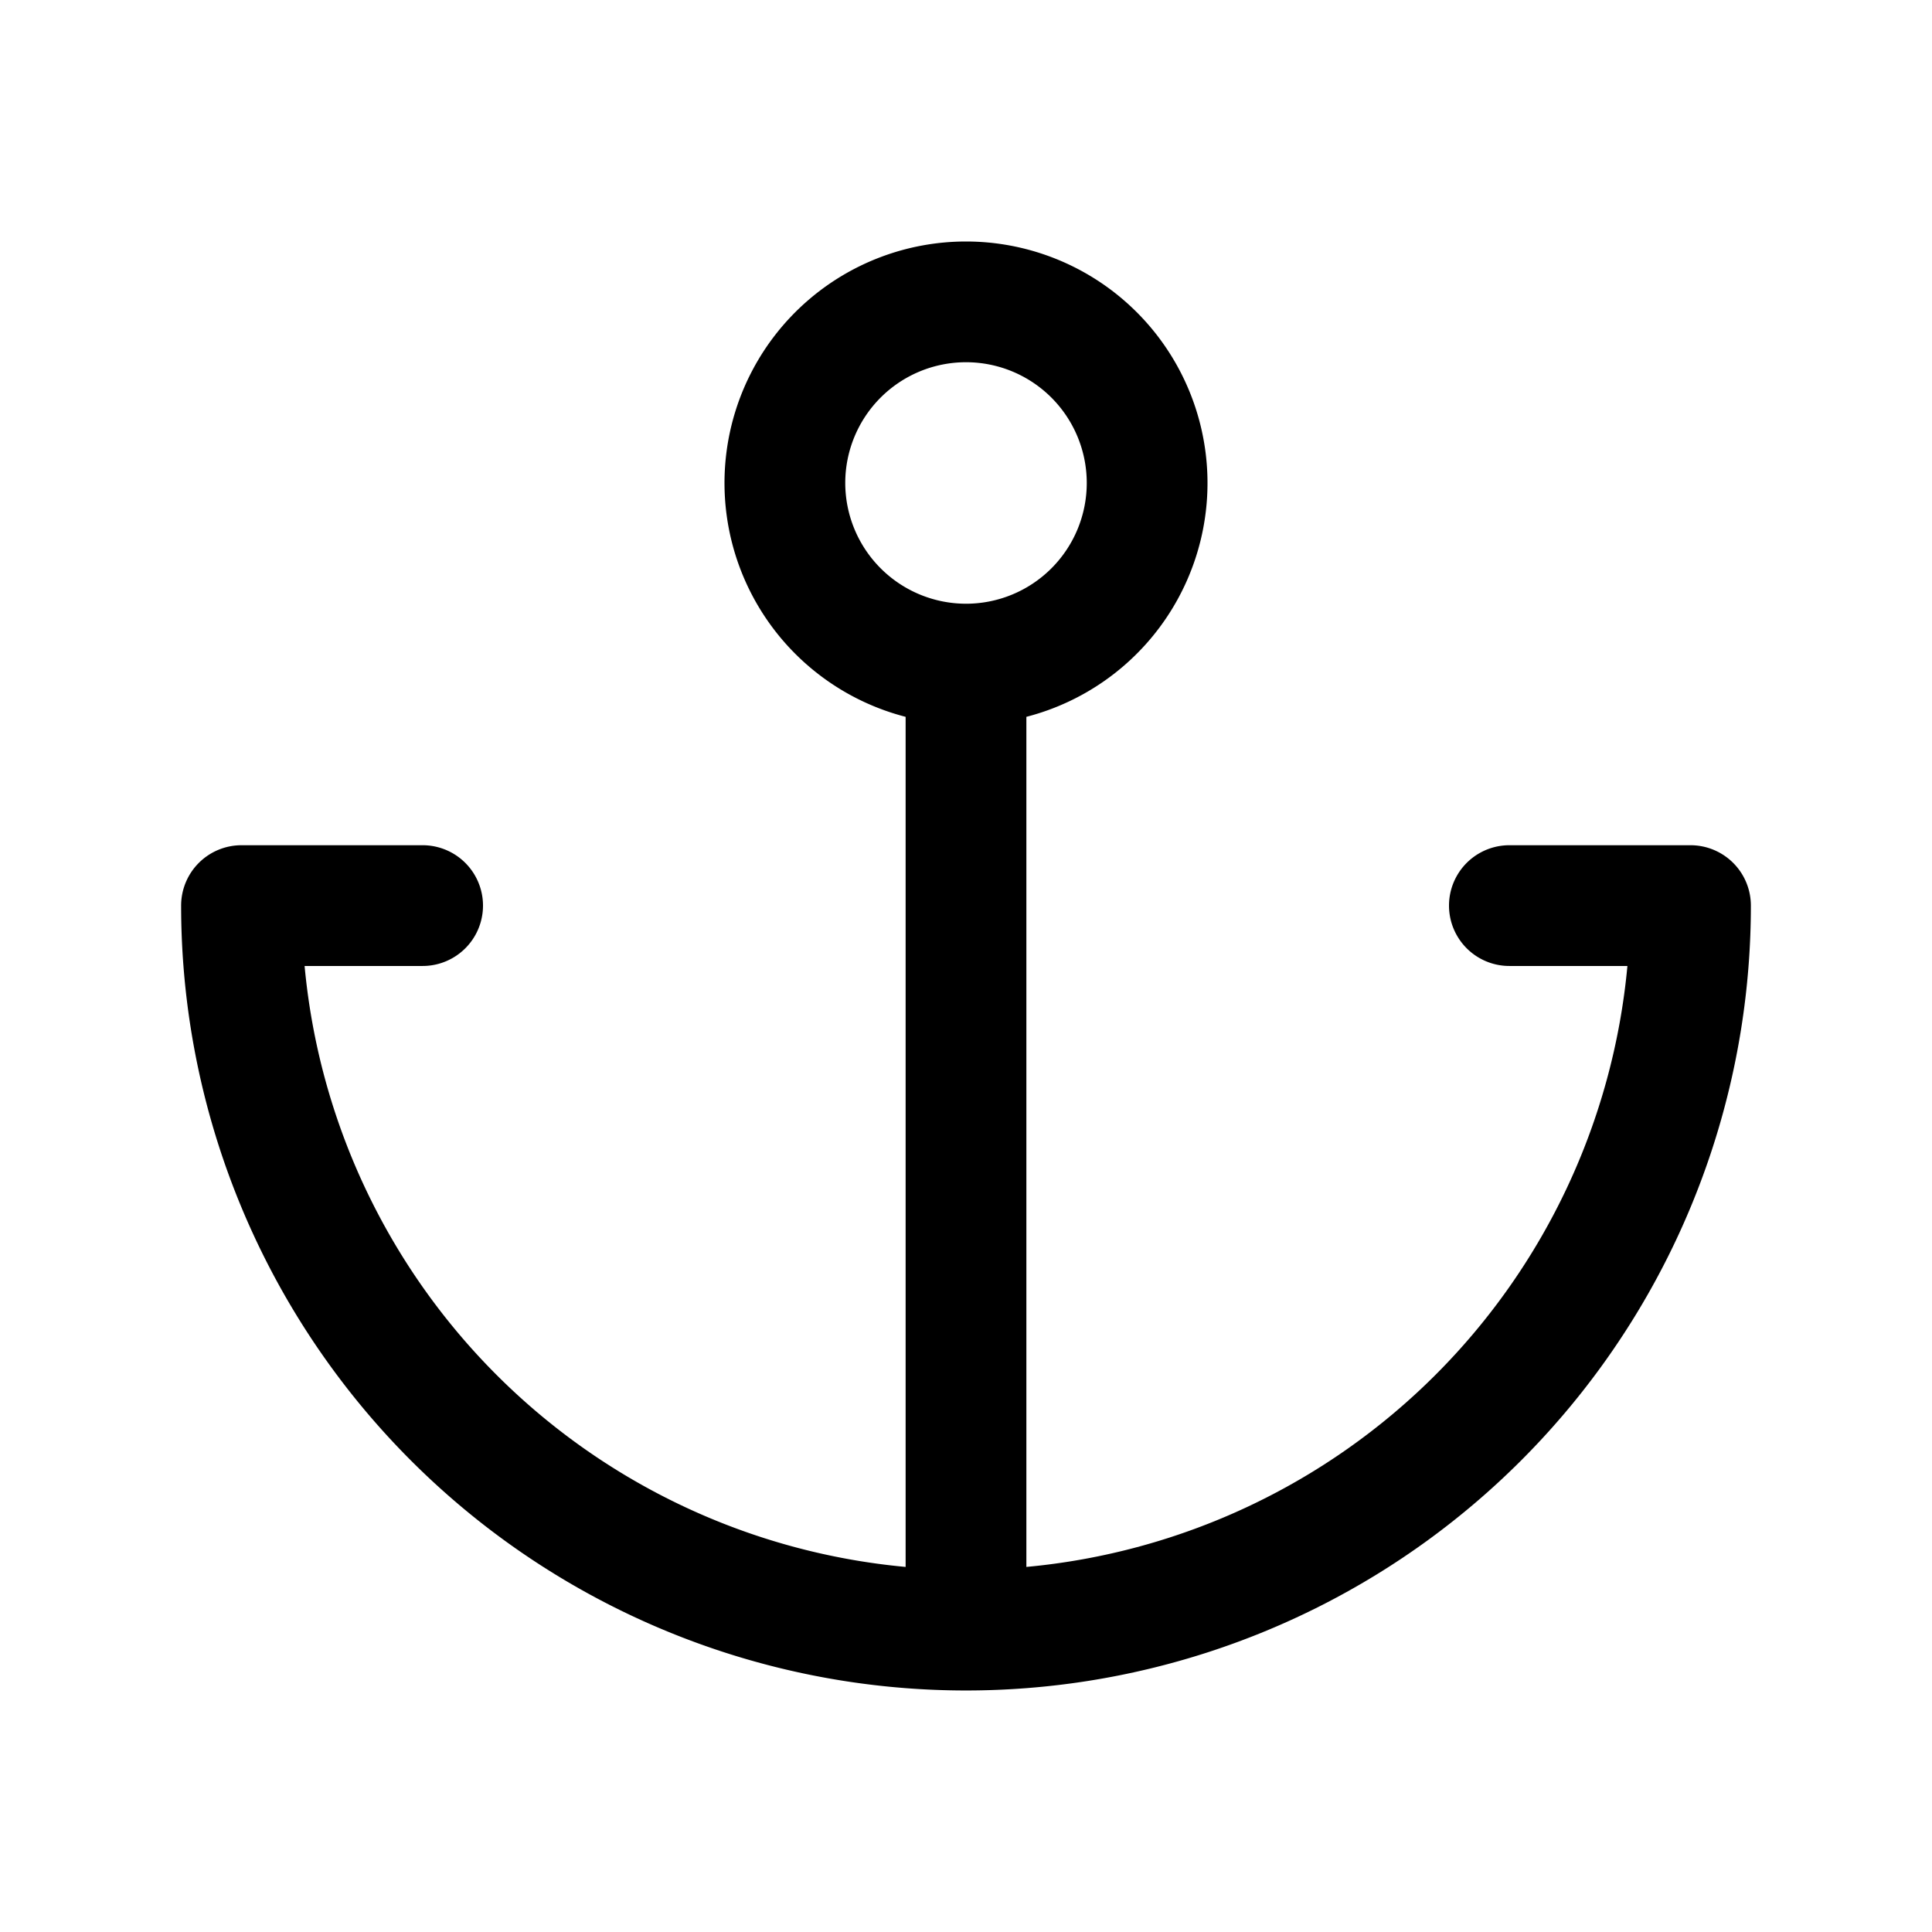 <svg xmlns="http://www.w3.org/2000/svg" viewBox="0 0 256 256" width="20" height="20"><path fill="none" d="M0 0h256v256H0z"/><path d="M224.001 111.997h-24a8 8 0 000 16h15.64A88.142 88.142 0 01136 207.626V94.984a32 32 0 10-16 0v112.642a88.142 88.142 0 01-79.64-79.629h15.64a8 8 0 000-16h-24a8 8 0 00-8 8 104 104 0 00208 0 8 8 0 00-8-8zm-112-48a16 16 0 1116 16 16.018 16.018 0 01-16-16z"/></svg>